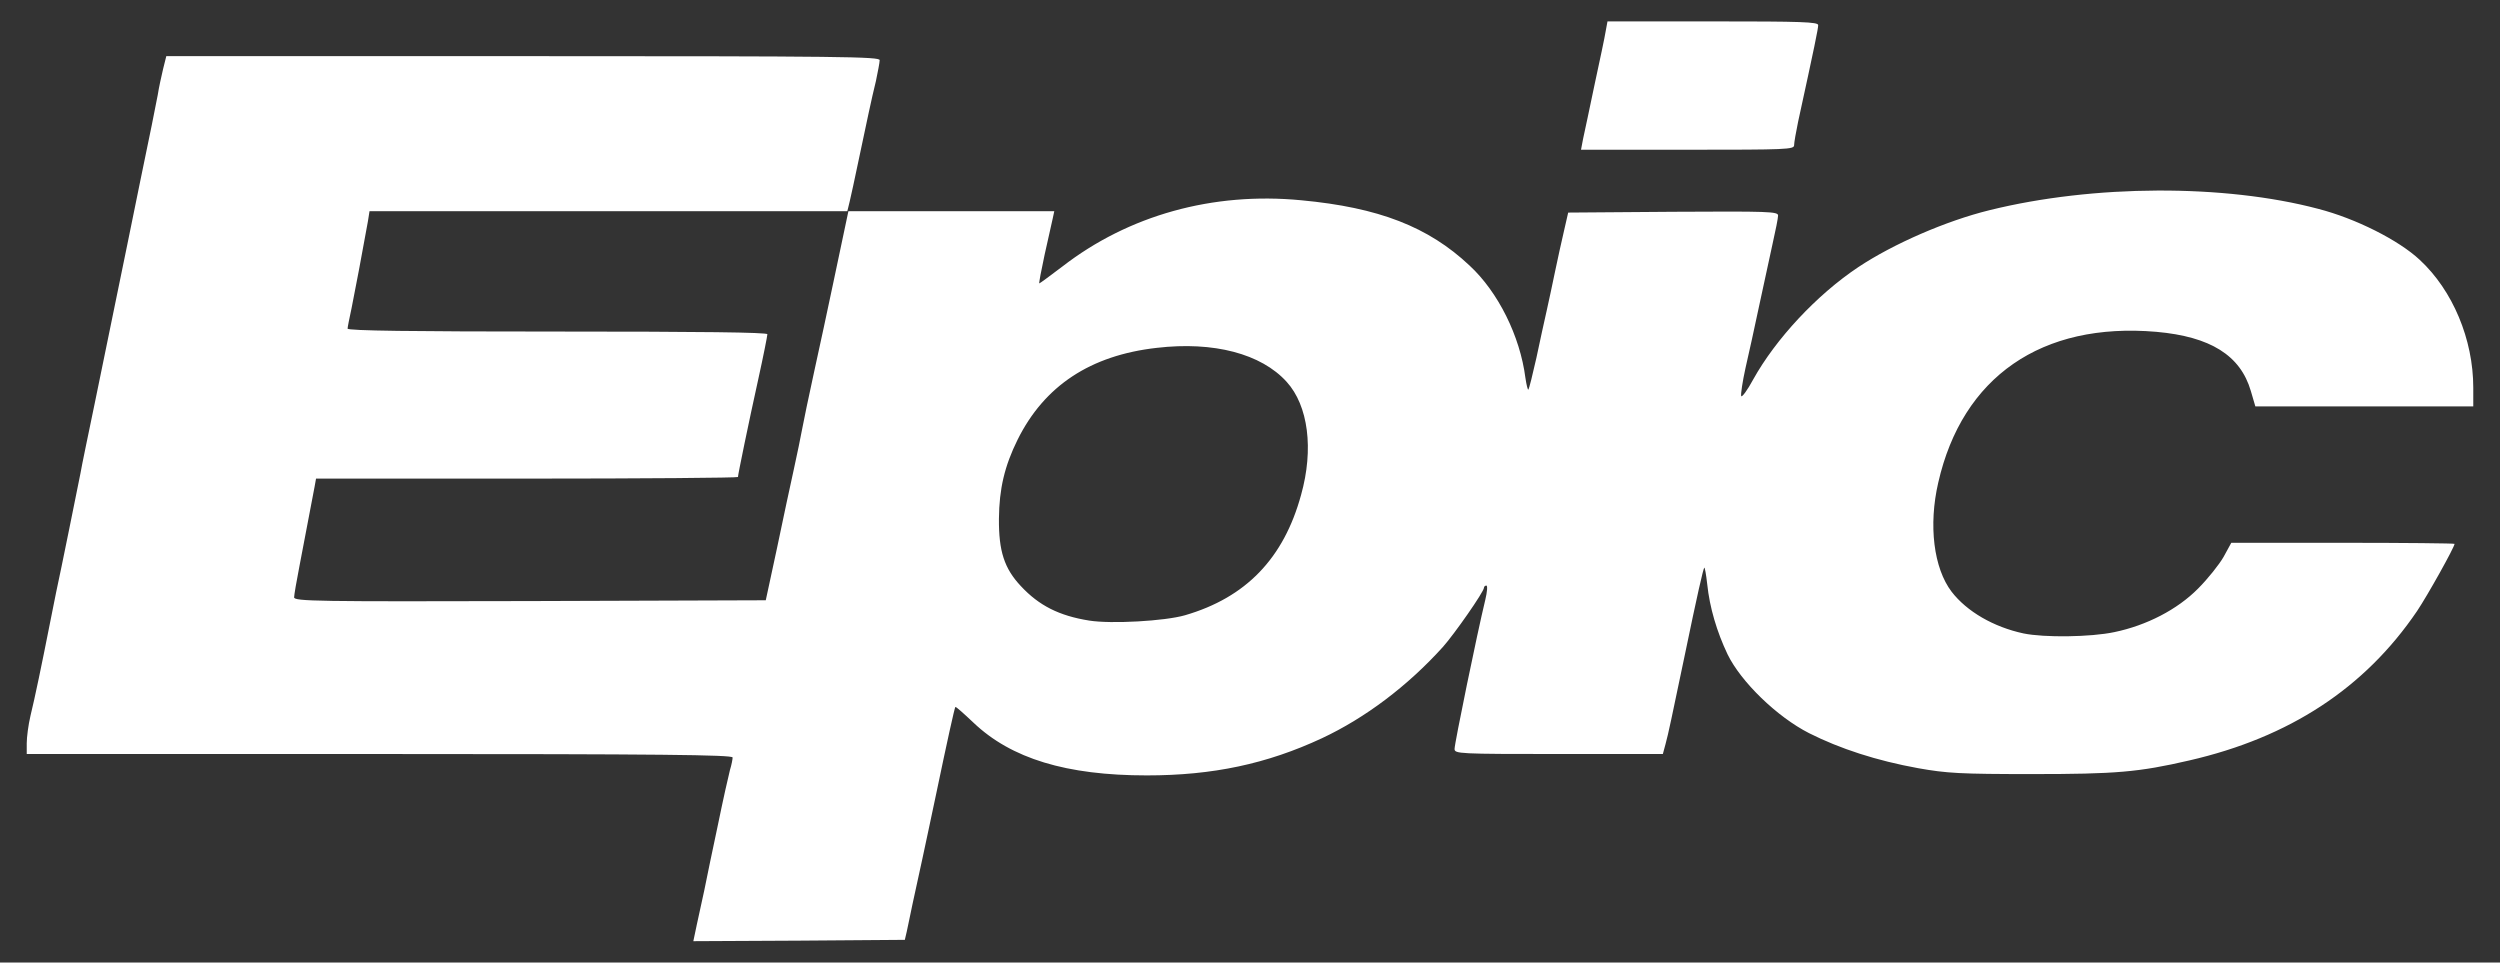 <?xml version="1.0" encoding="UTF-8"?>
<!DOCTYPE svg  PUBLIC '-//W3C//DTD SVG 20010904//EN'  'http://www.w3.org/TR/2001/REC-SVG-20010904/DTD/svg10.dtd'>
<svg width="935px" height="360px" version="1.0" viewBox="0 0 9350 3600" xmlns="http://www.w3.org/2000/svg">
    <rect x="0" y="0" width="9350" height="3600" fill="#333333" stroke="none"/>
    <g fill="#fff">
        <path d="m2605 3463c7-32 20-92 29-133 8-41 31-151 51-245 19-93 40-186 45-205 6-19 10-41 10-47 0-10-271-13-1320-13h-1320v-40c0-23 6-69 14-103 16-65 43-195 71-337 9-47 21-103 25-125 17-77 82-400 91-445 4-25 29-144 54-265s61-296 80-390c19-93 60-291 90-440 31-148 60-292 65-320 4-27 14-71 20-97l12-48h1334c1196 0 1334 2 1334 15 0 9-7 44-14 78-17 69-34 151-67 307-12 58-26 122-31 143l-9 37h-893-894l-6 38c-19 107-49 265-61 324-8 37-15 72-15 77 0 8 242 11 785 11 537 0 785 3 785 10 0 6-15 82-34 168-36 163-76 357-76 366 0 3-355 6-789 6h-789l-5 28c-20 106-40 211-57 299-11 56-20 109-20 117 0 15 88 16 882 14l882-3 42-195c22-107 51-240 63-295s26-122 31-150c5-27 25-124 45-215s52-239 71-330 40-189 46-218l11-52h385 385l-6 28c-3 15-17 75-30 134-13 60-22 108-20 108s41-29 86-63c248-192 563-280 894-248 289 27 475 99 629 244 107 99 189 264 209 420 4 27 9 47 11 44 3-3 16-56 30-118 13-63 31-143 39-179s22-101 31-145 24-111 33-150l16-70 393-3c357-2 392-1 392 14 0 9-9 55-20 103-10 47-33 151-50 231s-40 186-52 237c-11 50-18 97-16 104s23-21 45-62c84-151 237-316 393-420 131-87 328-173 491-213 388-96 878-98 1229-5 140 36 301 117 380 191 123 114 200 297 200 478v70h-407-408l-17-58c-39-133-151-203-353-221-429-37-726 168-816 564-37 160-17 320 50 408 57 74 157 132 269 156 77 16 251 14 340-5 120-25 235-84 313-163 36-36 79-90 95-118l29-53h418c229 0 417 2 417 4 0 12-101 193-140 251-196 289-478 473-852 559-190 44-275 51-588 51-270 0-319-3-426-22-155-28-293-73-408-131-120-61-255-192-305-295-40-84-67-175-76-262-4-36-9-64-11-62-4 4-26 100-74 332-48 229-60 288-71 328l-10 37h-389c-375 0-390-1-390-19 0-21 84-430 115-558 7-29 9-53 4-53s-9 4-9 8c0 15-111 174-154 222-132 146-290 265-452 341-206 96-408 139-655 139-301 0-507-63-648-197-36-34-66-61-68-59-3 3-30 125-73 331-16 77-39 183-50 235s-28 129-37 170c-8 41-19 89-22 105l-7 30-395 3-396 2 12-57zm1827-1162c227-66 369-212 434-450 48-171 27-334-54-423-95-105-273-152-486-127-248 28-420 142-520 343-49 99-69 184-70 296-1 121 20 186 82 252 68 73 143 111 256 129 82 13 282 2 358-20z"/>
        <path d="m5921 518c5-24 25-115 43-203 19-88 38-177 41-197l7-38h394c333 0 394 2 394 14 0 13-13 77-75 361-8 39-15 78-15 88 0 16-26 17-399 17h-398l8-42z"/>
    </g>
</svg>
